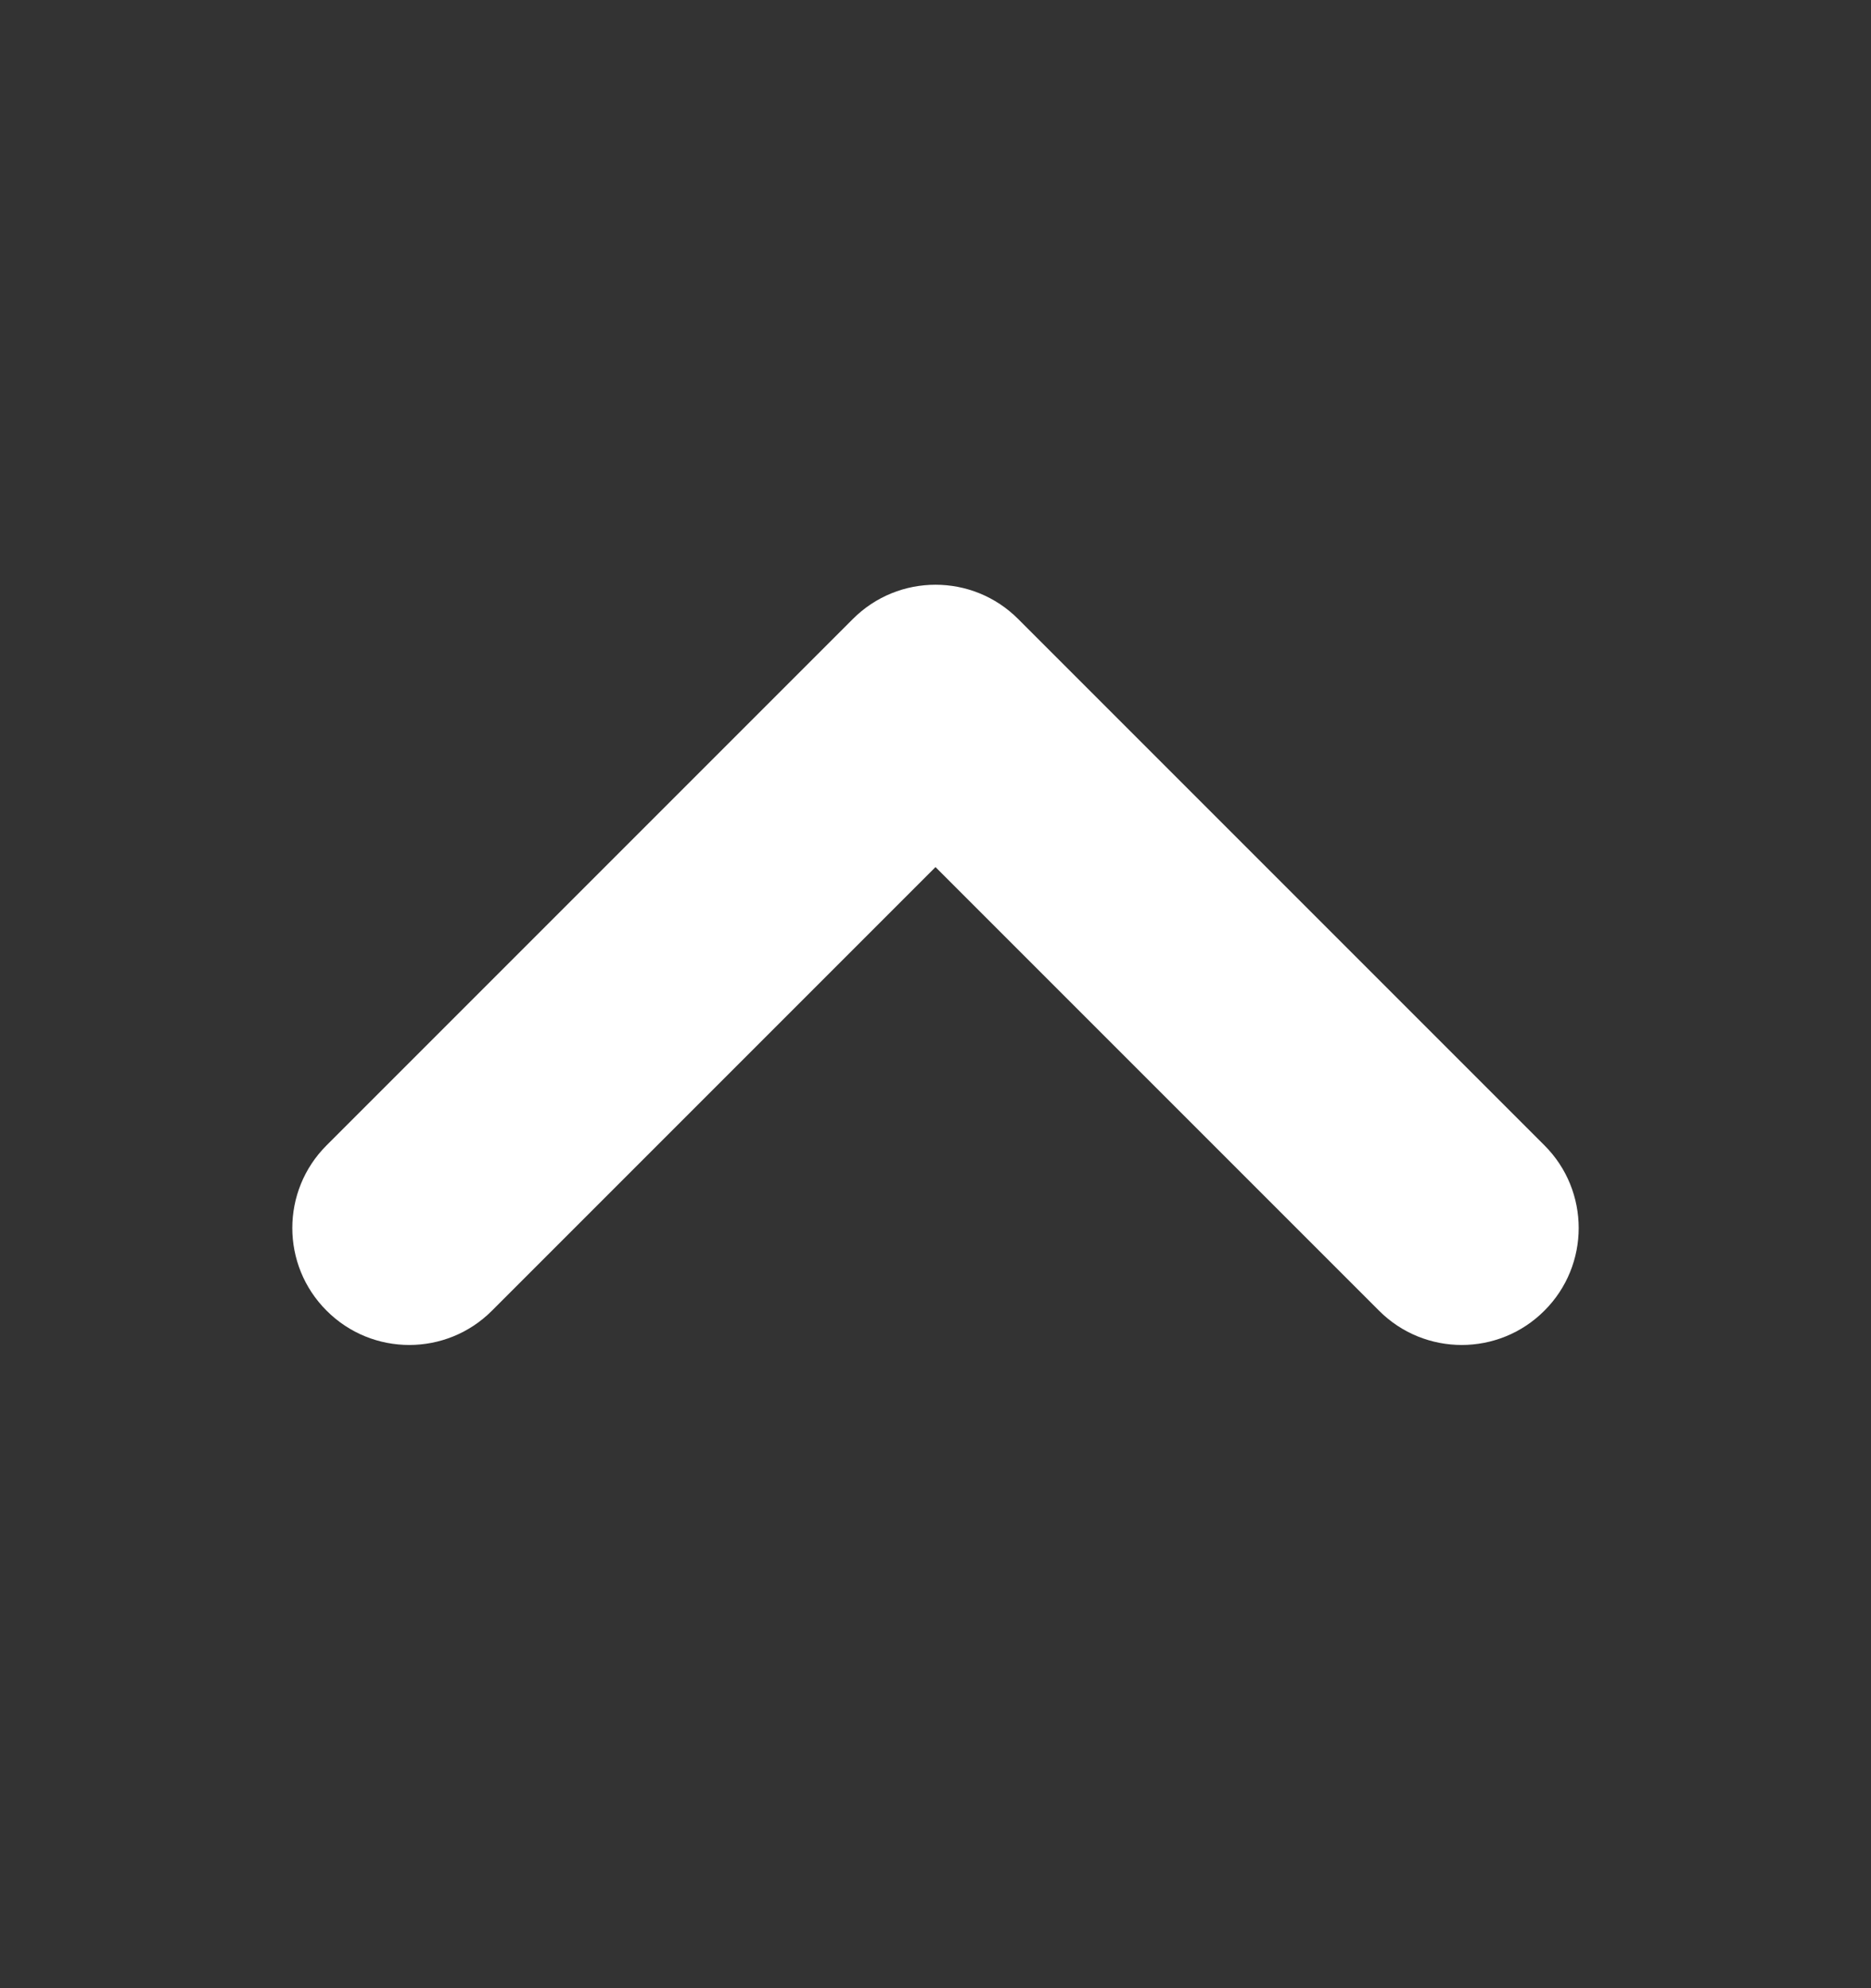 <svg width="16" height="17" viewBox="0 0 16 17" fill="none" xmlns="http://www.w3.org/2000/svg">
<rect x="0" y="0" width="16" height="17" fill="#333333" stroke="none"/>
<path fill-rule="evenodd" clip-rule="evenodd" d="M13.207 11.207C13.598 10.817 13.598 10.183 13.207 9.793L8.707 5.293C8.317 4.902 7.683 4.902 7.293 5.293L2.793 9.793C2.402 10.183 2.402 10.817 2.793 11.207C3.183 11.598 3.817 11.598 4.207 11.207L8 7.414L11.793 11.207C12.183 11.598 12.817 11.598 13.207 11.207Z" fill="white"/>
</svg>
